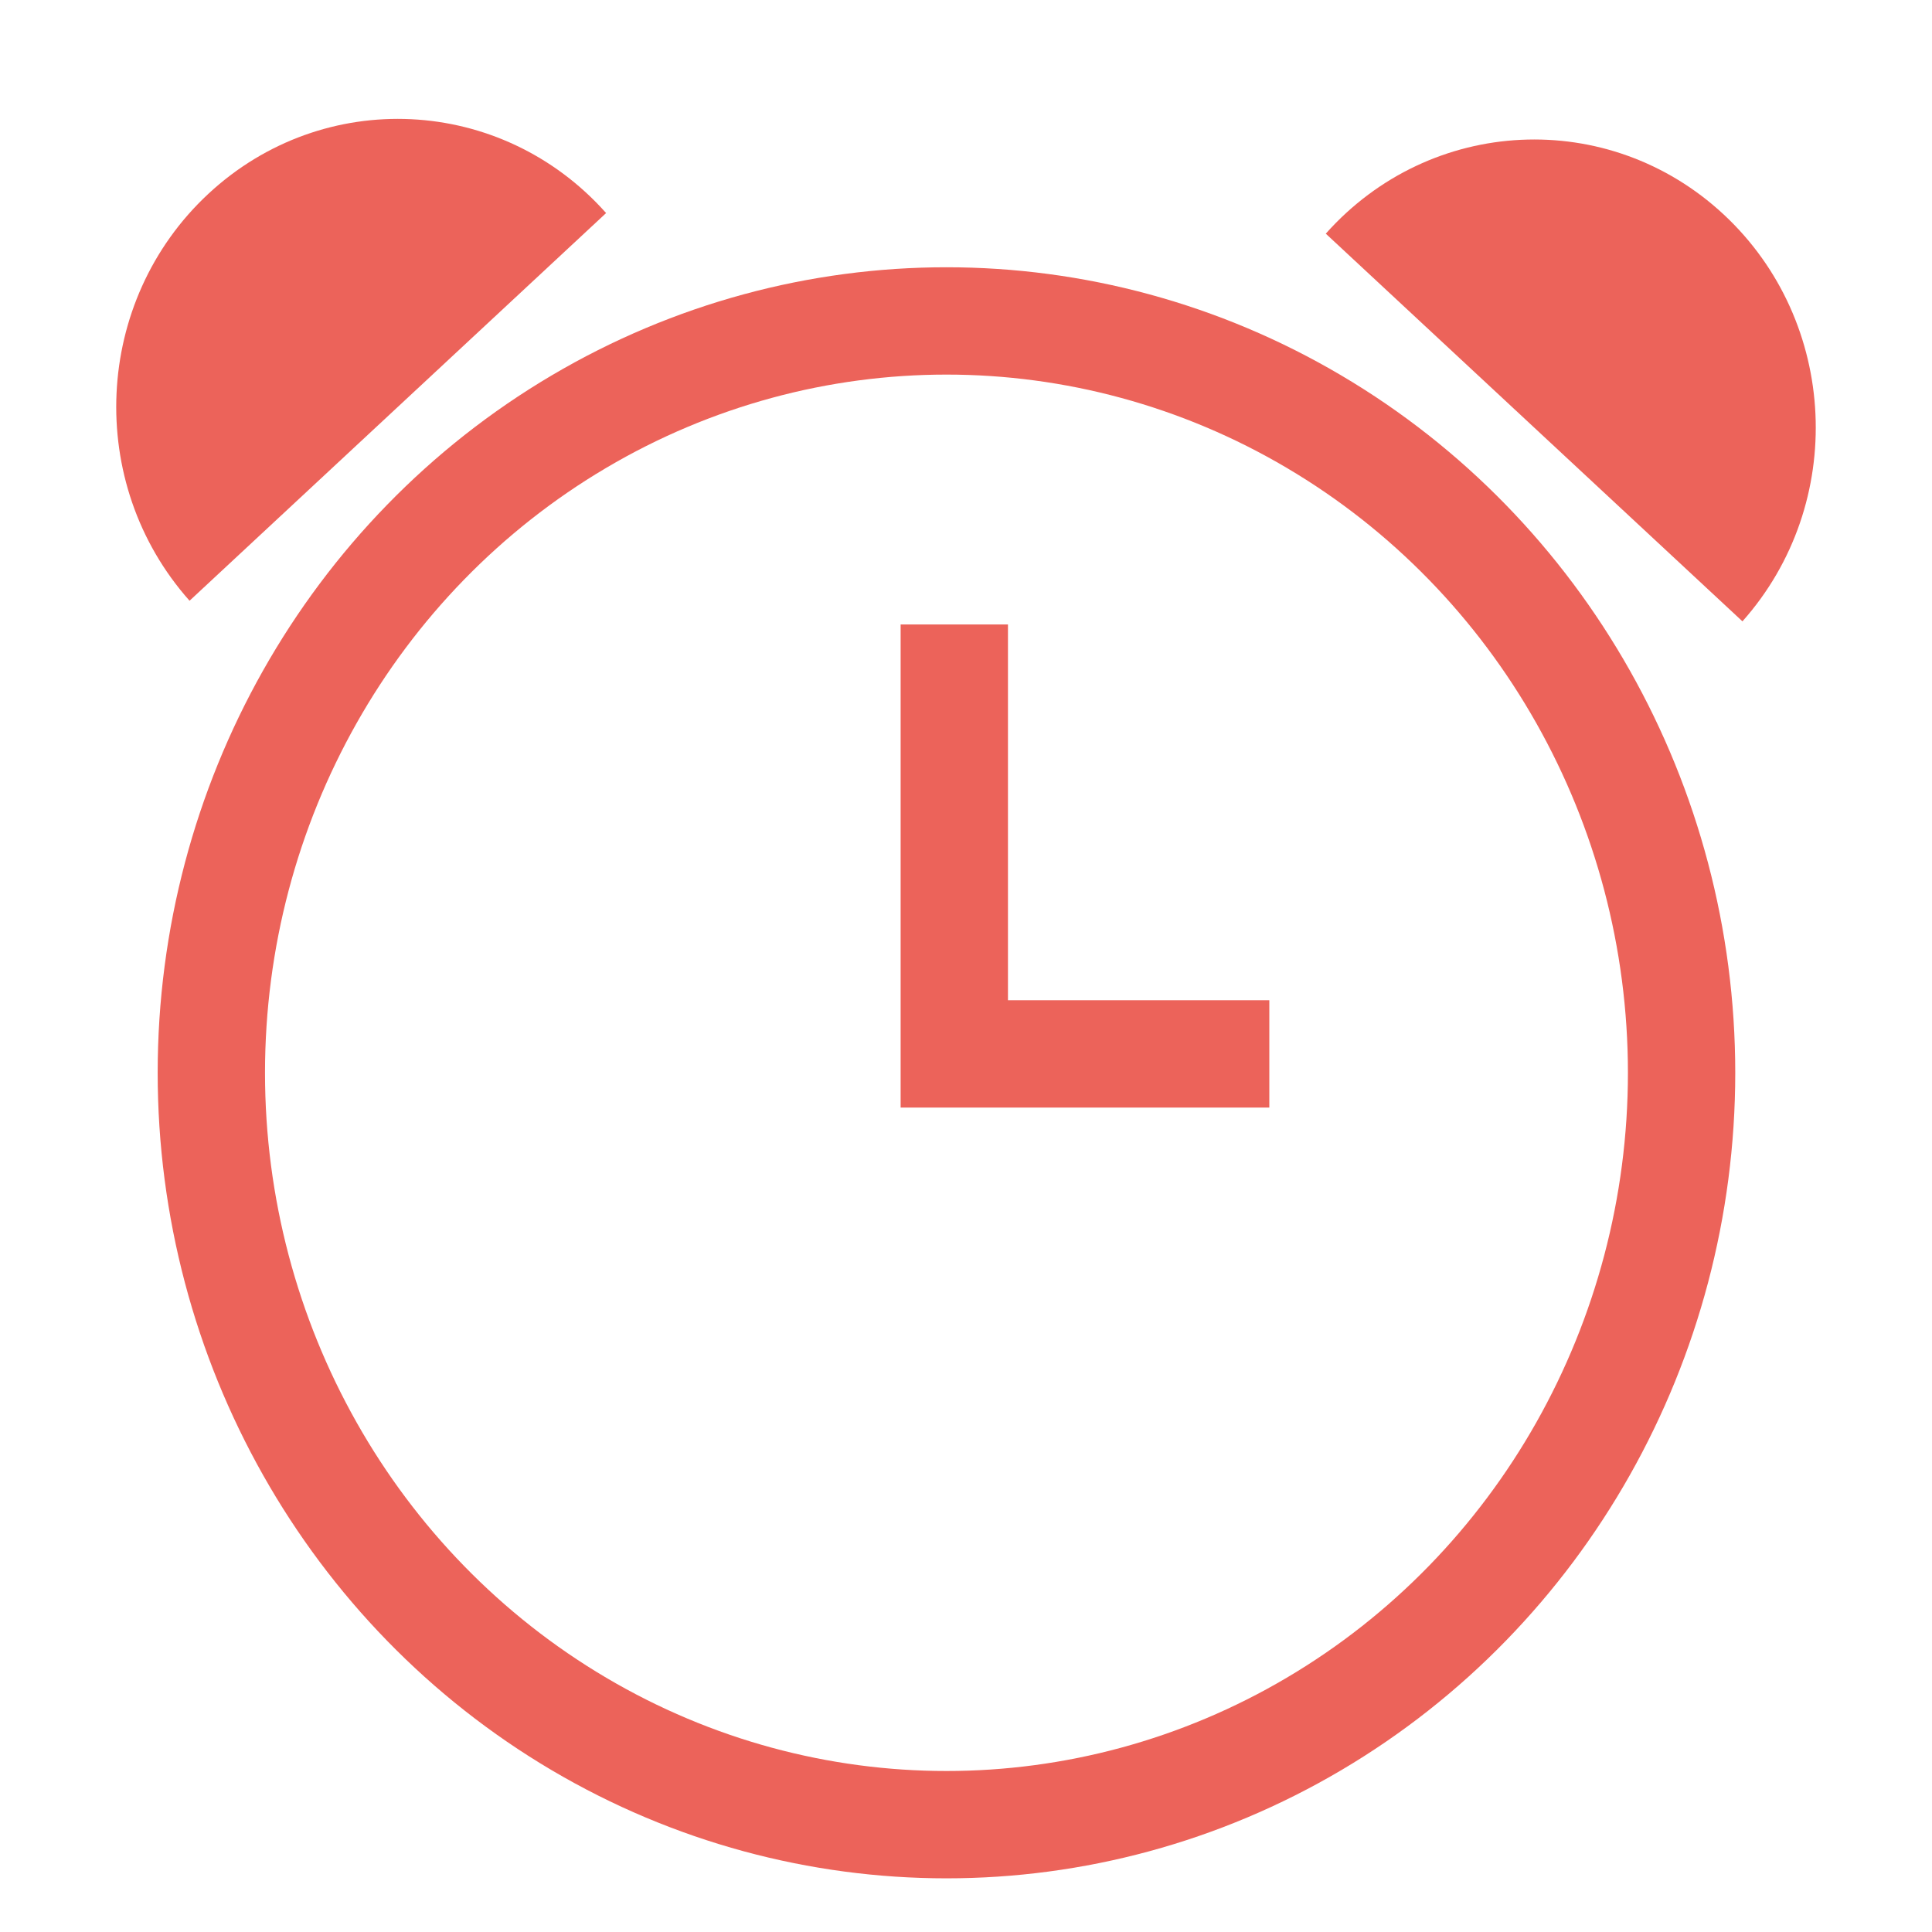<svg width="18" height="18" viewBox="0 0 18 18" fill="none" xmlns="http://www.w3.org/2000/svg">
<path d="M8.891 5.818V9.819H11.826" stroke="#EC635A"/>
<ellipse cx="8.818" cy="9.995" rx="6.849" ry="7.005" stroke="#EC635A"/>
<path d="M1.941 1.806C0.869 2.803 0.791 4.501 1.766 5.597L5.647 1.985C4.672 0.889 3.013 0.809 1.941 1.806Z" fill="#EC635A"/>
<path d="M16.059 1.998C17.131 2.996 17.209 4.693 16.234 5.789L12.352 2.177C13.328 1.081 14.987 1.001 16.059 1.998Z" fill="#EC635A"/>
</svg>
